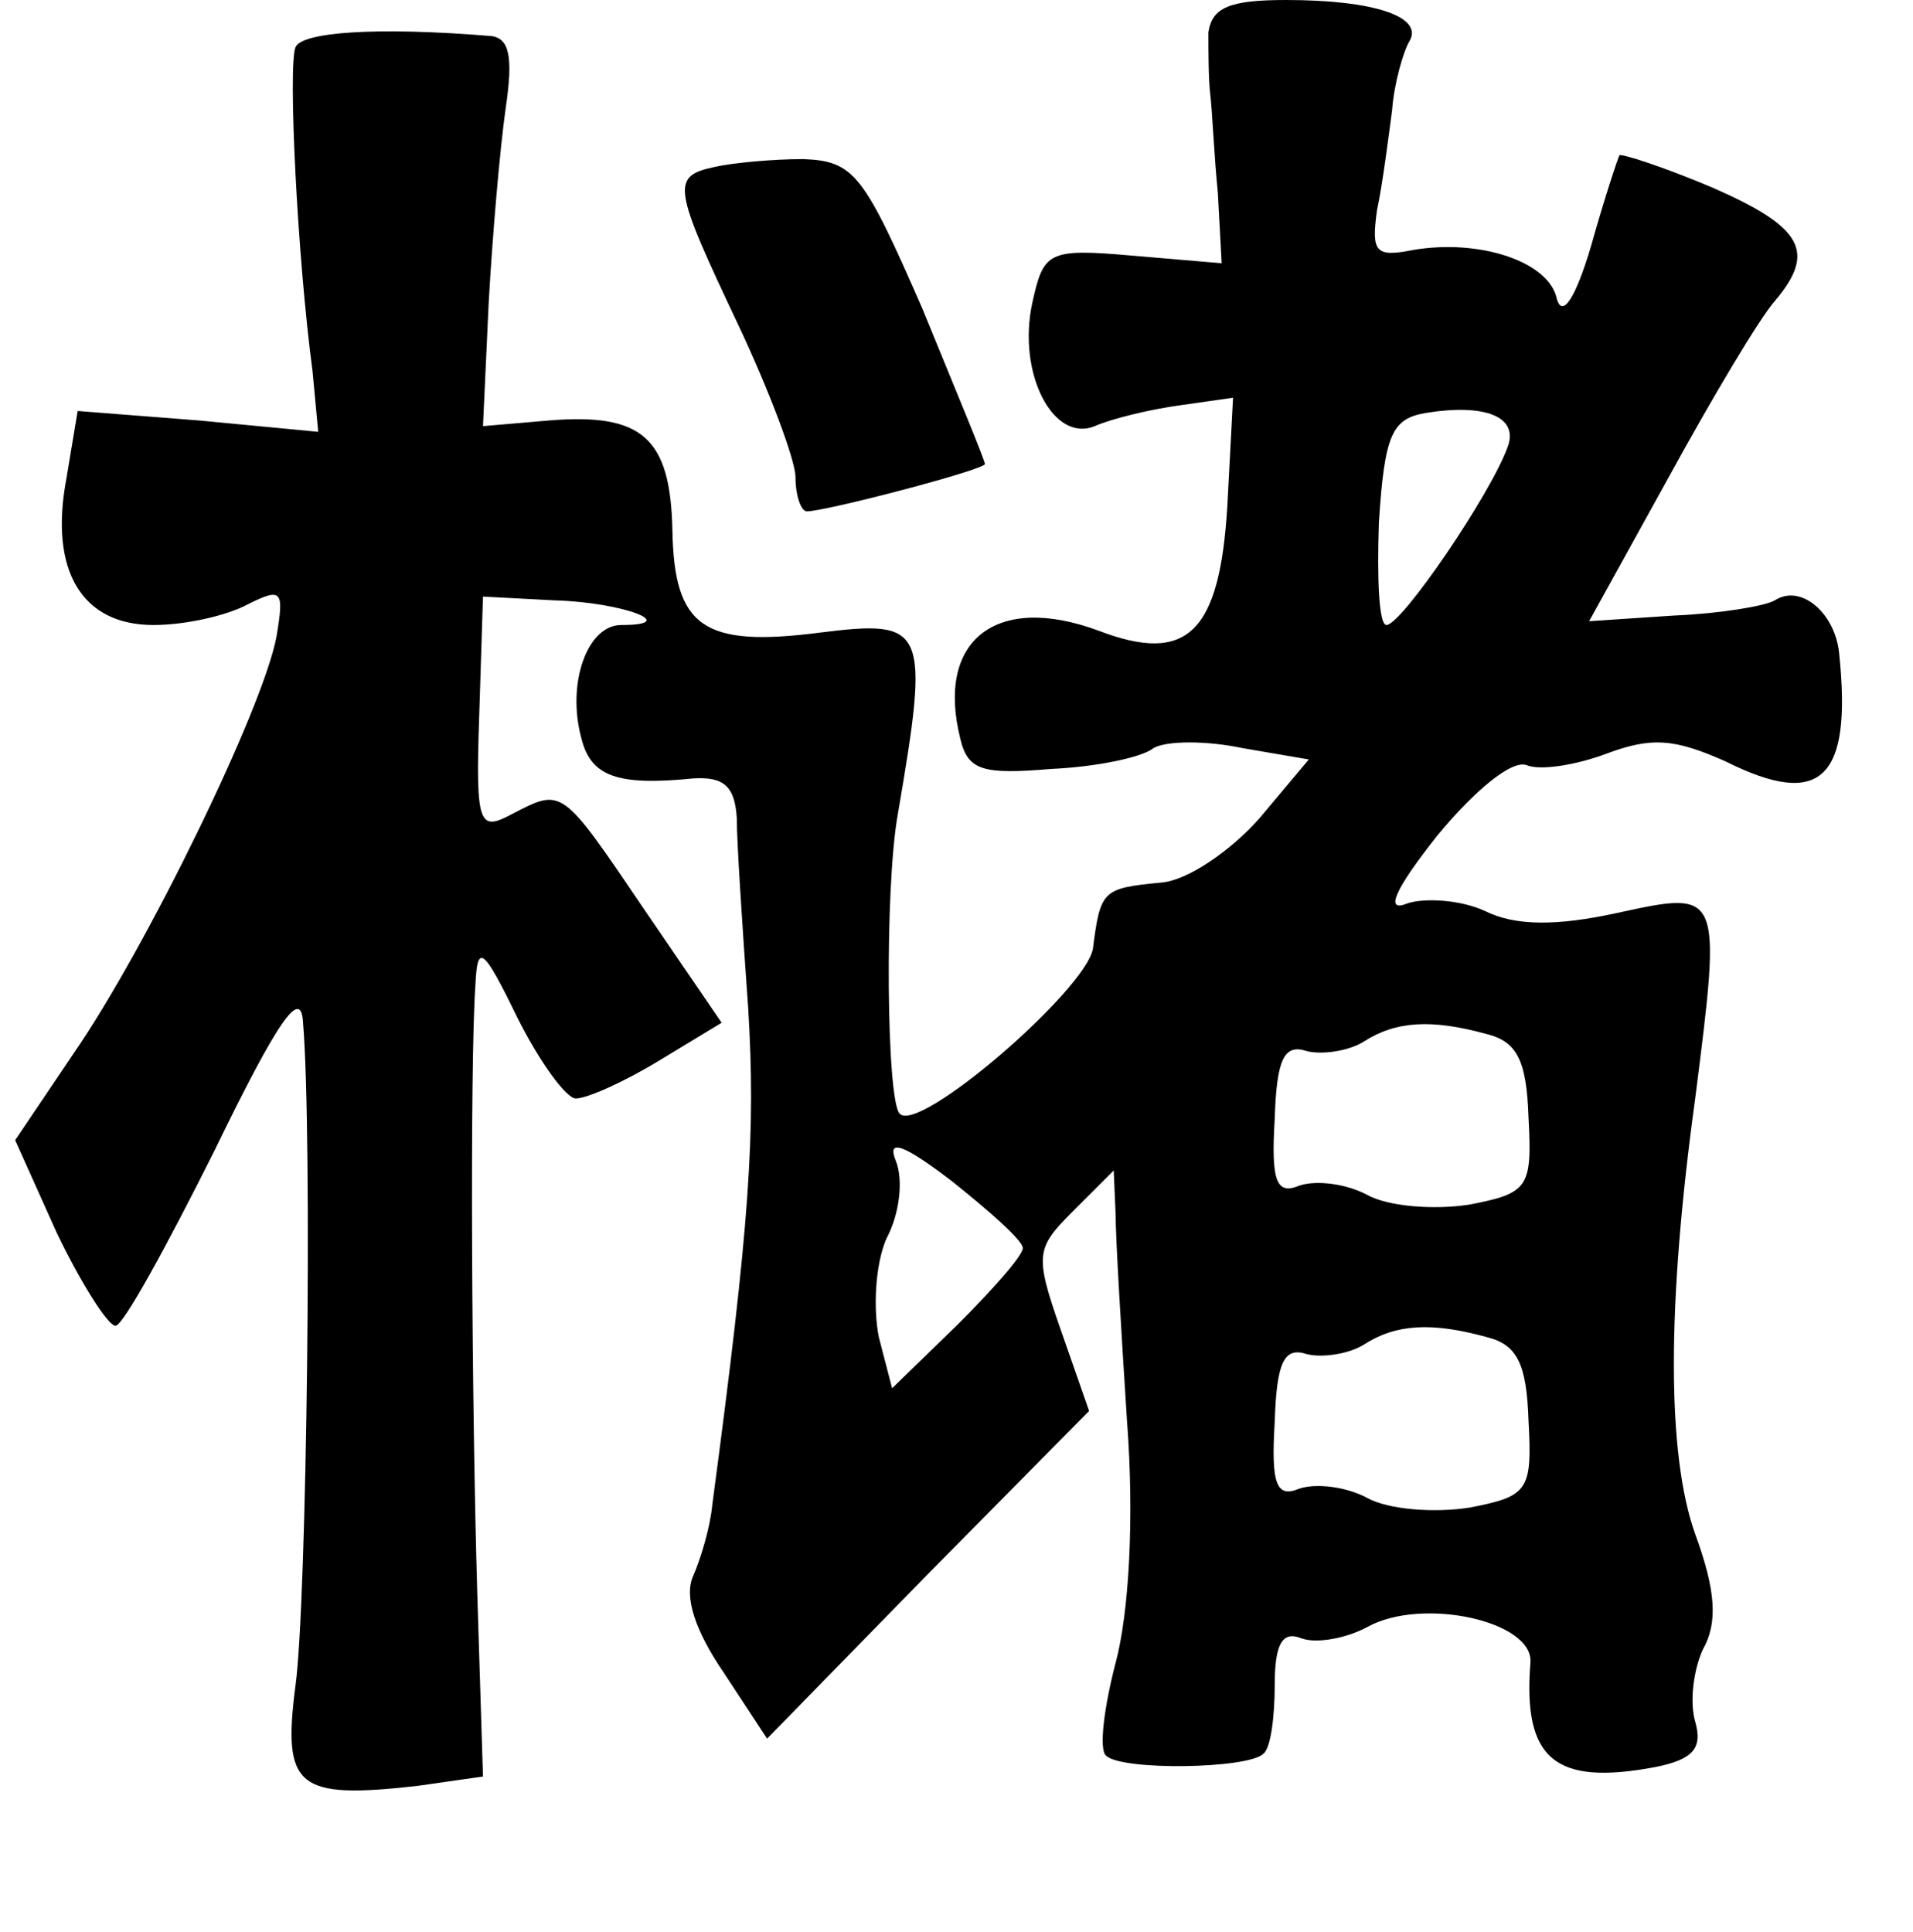 <?xml version="1.0" standalone="no"?>
<!DOCTYPE svg PUBLIC "-//W3C//DTD SVG 20010904//EN"
 "http://www.w3.org/TR/2001/REC-SVG-20010904/DTD/svg10.dtd">
<svg version="1.0" xmlns="http://www.w3.org/2000/svg"
 width="101pt" height="102pt" viewBox="0 0 101 102"
 preserveAspectRatio="xMidYMid meet">
<g transform="translate(0,102) scale(0.1,-0.1)"
fill="#000000" stroke="none">
<path d="M638 1003 c0 -10 0 -25 1 -33 1 -8 2 -32 4 -52 l2 -37 -47 4 c-45 4
-47 2 -53 -25 -8 -37 11 -74 33 -65 9 4 30 9 45 11 l28 4 -3 -57 c-4 -67 -21
-84 -68 -66 -54 20 -86 -5 -73 -57 4 -17 12 -19 48 -16 23 1 48 6 54 11 7 4
28 4 47 0 l35 -6 -26 -31 c-15 -17 -38 -33 -52 -34 -31 -3 -32 -4 -36 -35 -4
-22 -92 -98 -102 -87 -7 7 -8 119 -1 158 17 99 15 103 -41 96 -62 -8 -77 3
-78 54 -1 49 -16 62 -65 58 l-35 -3 3 65 c2 36 6 82 9 103 4 27 2 37 -8 38
-61 5 -100 2 -103 -6 -4 -10 1 -111 9 -171 l3 -32 -63 6 -64 5 -6 -36 c-9 -48
8 -77 46 -77 17 0 39 5 50 11 18 9 19 7 15 -17 -7 -38 -69 -165 -107 -220
l-31 -46 22 -49 c13 -27 27 -49 31 -49 4 0 27 42 52 92 34 70 46 87 47 68 5
-60 2 -307 -4 -350 -7 -54 1 -60 64 -53 l35 5 -3 96 c-3 101 -4 279 -1 322 1
22 4 20 22 -17 12 -24 26 -43 31 -43 6 0 26 9 44 20 l33 20 -41 60 c-44 65
-43 64 -70 50 -17 -9 -19 -6 -17 52 l2 63 38 -2 c36 -1 67 -13 35 -13 -18 0
-29 -31 -21 -60 5 -20 19 -25 59 -21 16 1 22 -4 23 -21 0 -13 3 -58 6 -100 4
-66 1 -113 -19 -263 -1 -11 -6 -28 -10 -37 -5 -11 1 -29 16 -51 l23 -35 85 87
85 86 -15 43 c-14 40 -13 43 7 63 l21 21 1 -23 c0 -13 3 -62 6 -109 4 -52 1
-102 -6 -128 -6 -23 -9 -46 -5 -49 8 -8 75 -7 83 1 4 3 6 20 6 36 0 22 4 29
14 25 8 -3 24 0 35 6 29 16 88 3 86 -19 -4 -51 13 -65 66 -55 20 4 25 10 21
24 -3 10 -1 27 4 38 8 14 7 31 -4 61 -15 42 -15 121 0 230 14 110 14 110 -41
98 -32 -7 -54 -7 -70 1 -13 6 -32 7 -41 4 -12 -5 -7 7 16 36 19 23 39 40 47
37 7 -3 26 0 42 6 24 9 36 8 63 -4 50 -25 67 -10 60 57 -2 21 -20 37 -34 28
-5 -3 -29 -7 -53 -8 l-45 -3 42 76 c23 42 48 84 56 93 22 26 15 39 -33 60 -26
11 -48 18 -49 17 -1 -2 -8 -23 -15 -48 -8 -27 -15 -38 -18 -28 -4 20 -41 32
-76 26 -20 -4 -22 -1 -19 21 3 14 6 38 8 53 1 14 6 31 9 36 8 13 -18 22 -65
22 -30 0 -39 -4 -41 -17z m158 -219 c-9 -25 -56 -94 -64 -94 -4 0 -5 24 -4 54
3 47 7 55 25 58 31 5 49 -2 43 -18z m-11 -310 c16 -4 21 -14 22 -44 2 -37 0
-40 -31 -46 -19 -3 -43 -1 -54 5 -11 6 -27 8 -36 5 -12 -5 -15 2 -13 35 1 32
5 40 17 36 8 -2 22 0 30 5 17 11 36 12 65 4z m-245 -113 c0 -4 -16 -22 -34
-40 l-35 -34 -7 27 c-3 15 -2 38 4 52 7 13 9 31 5 41 -5 12 4 9 30 -11 20 -16
37 -31 37 -35z m245 -47 c16 -4 21 -14 22 -44 2 -37 0 -40 -31 -46 -19 -3 -43
-1 -54 5 -11 6 -27 8 -36 5 -12 -5 -15 2 -13 35 1 32 5 40 17 36 8 -2 22 0 30
5 17 11 36 12 65 4z"/>
<path d="M378 932 c-24 -5 -23 -10 12 -84 16 -34 30 -71 30 -80 0 -10 3 -18 6
-18 10 0 94 22 94 25 0 2 -15 38 -33 82 -31 71 -36 78 -63 79 -16 0 -37 -2
-46 -4z"/>
</g>
</svg>
